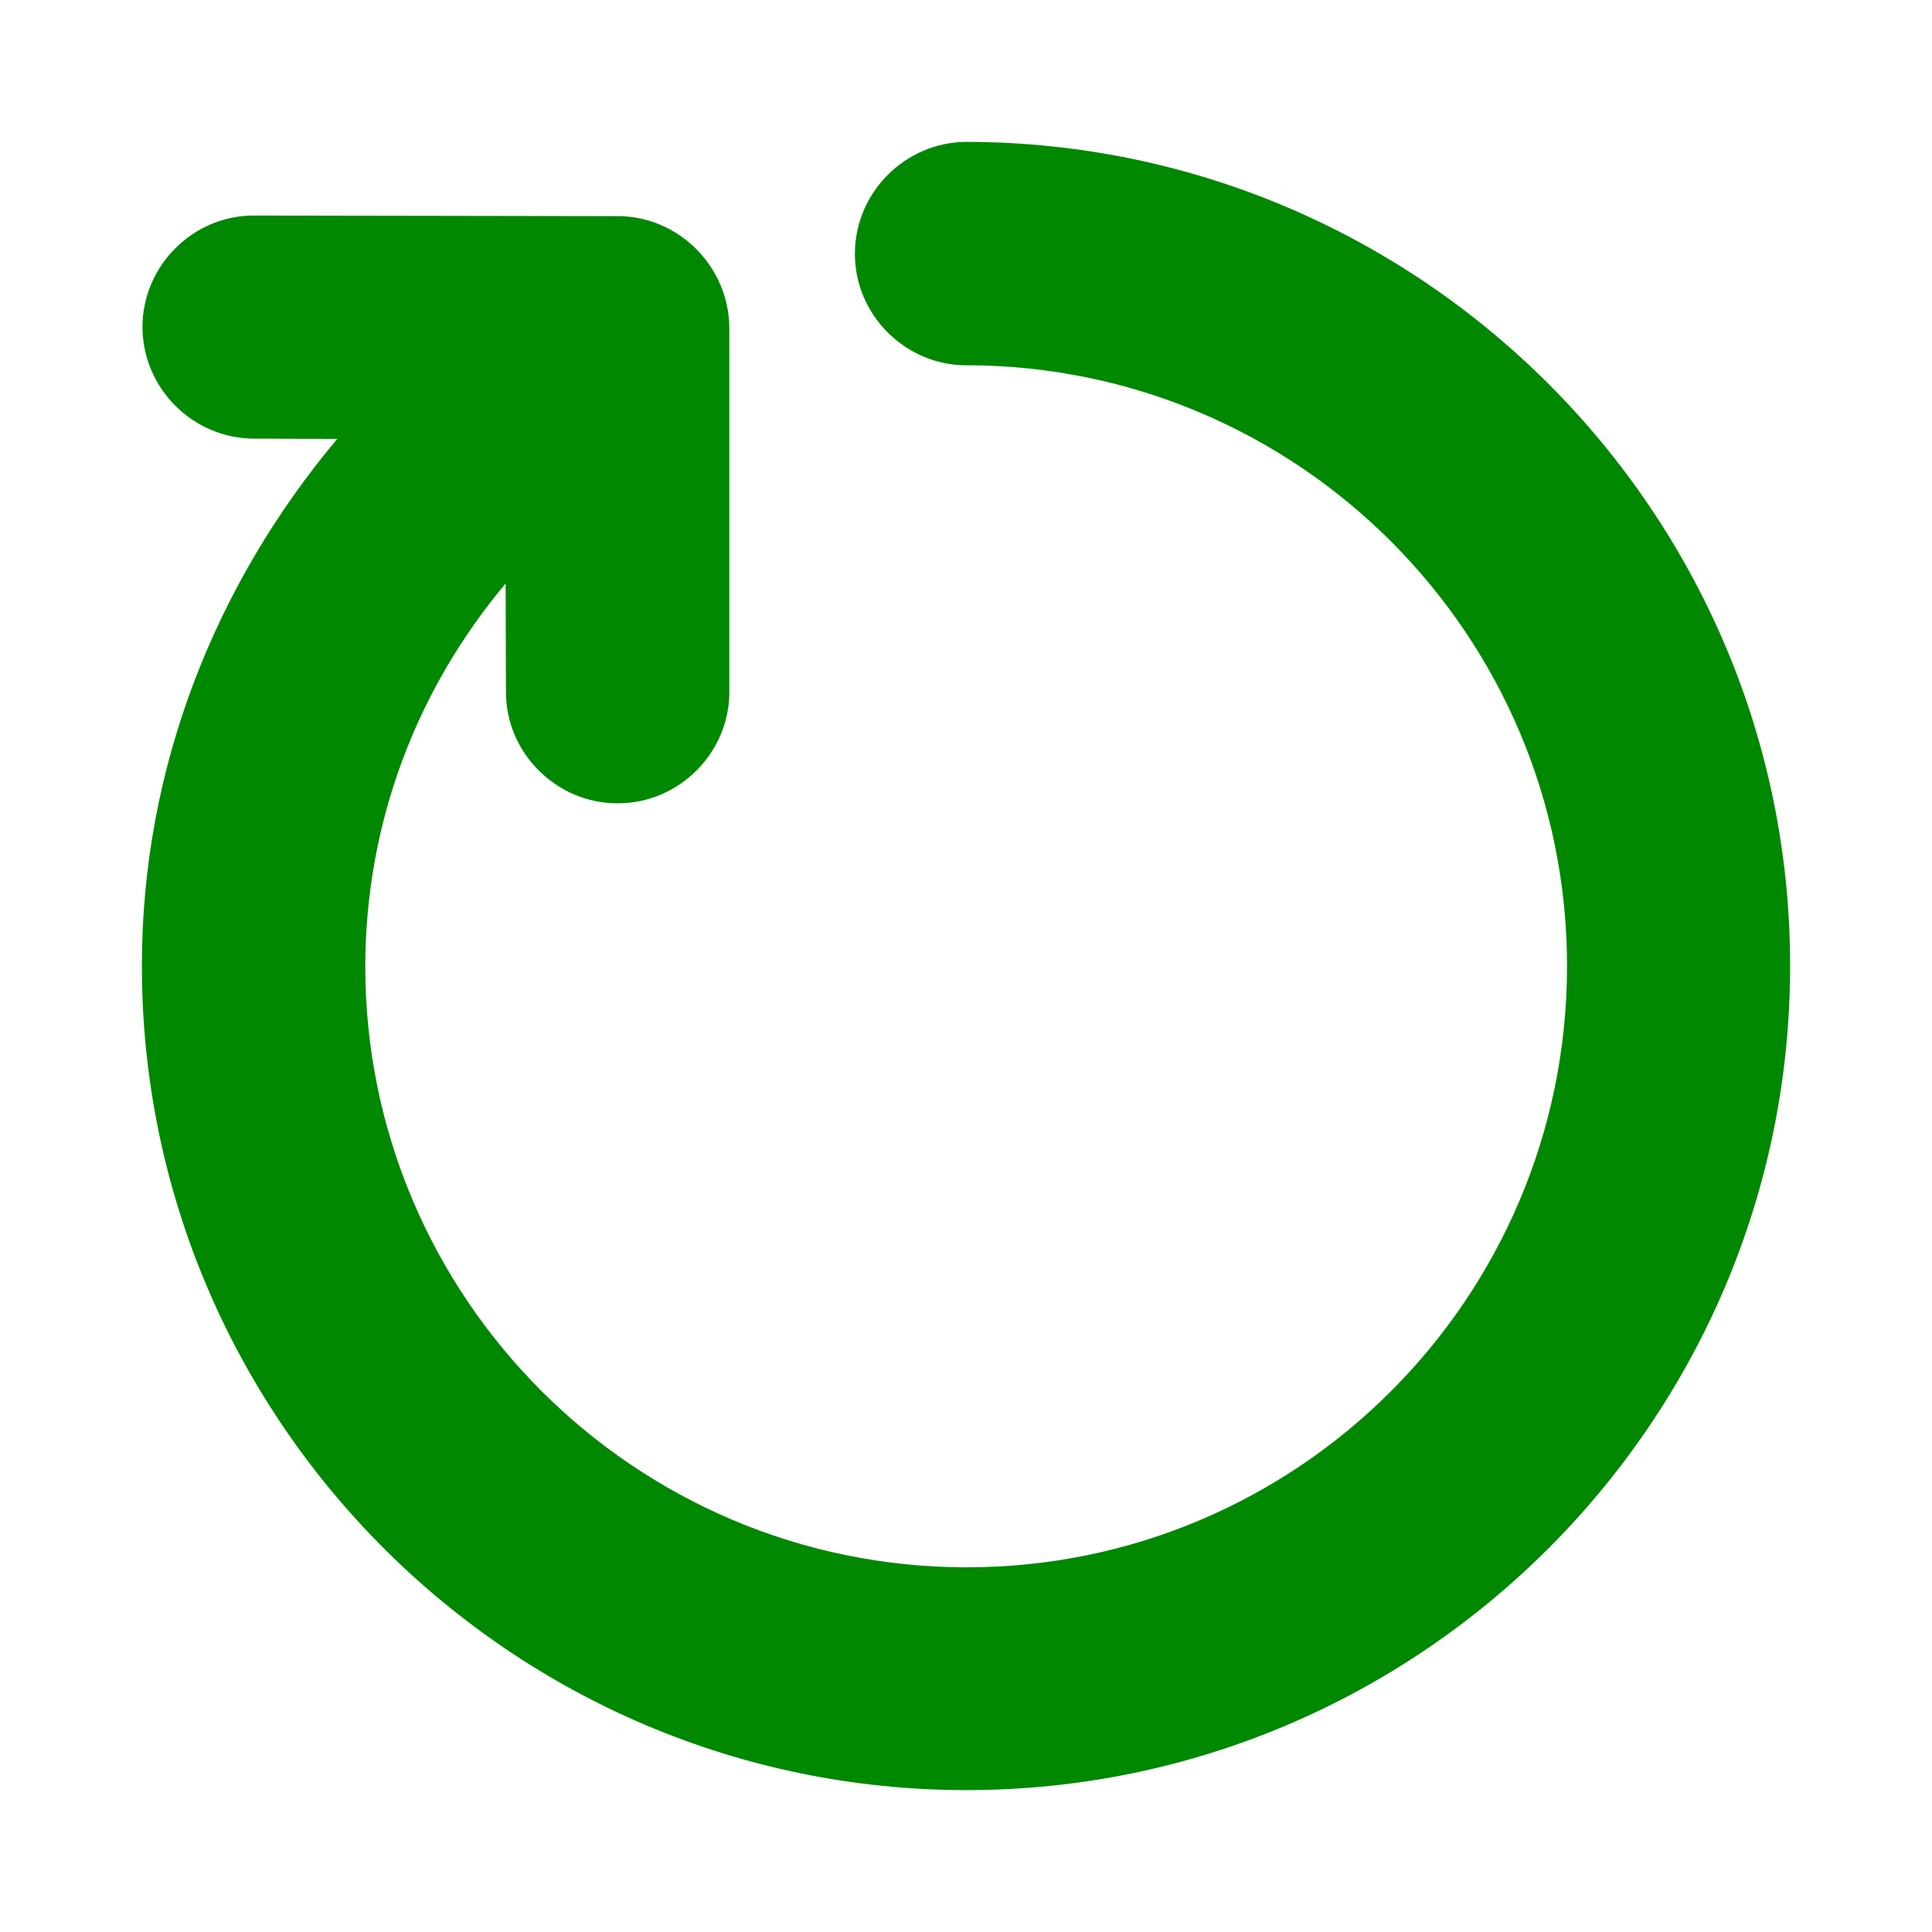 <svg viewBox="0 0 64 64" xmlns="http://www.w3.org/2000/svg"><path d="m4.7 31.98c-.01 15.04 12.24 27.3 27.28 27.32s27.31-12.23 27.32-27.28c.02-15.04-12.24-27.3-27.28-27.32-2.02 0-3.7 1.67-3.7 3.7-.01 2.03 1.68 3.71 3.7 3.7 10.99.01 19.9 8.94 19.89 19.92-.01 10.99-8.93 19.91-19.91 19.9-10.99-.02-19.9-8.94-19.9-19.92.01-4.74 1.7-9.16 4.65-12.67l.01 3.58c-.01 2.03 1.68 3.71 3.7 3.7 2.03.01 3.71-1.68 3.7-3.7v-12.05c-.01-2.03-1.69-3.71-3.71-3.7l-12.03-.02c-2.02-.01-3.7 1.66-3.7 3.69s1.67 3.7 3.7 3.7l2.75.01c-4.06 4.84-6.47 10.92-6.47 17.44z" fill="#080"/></svg>